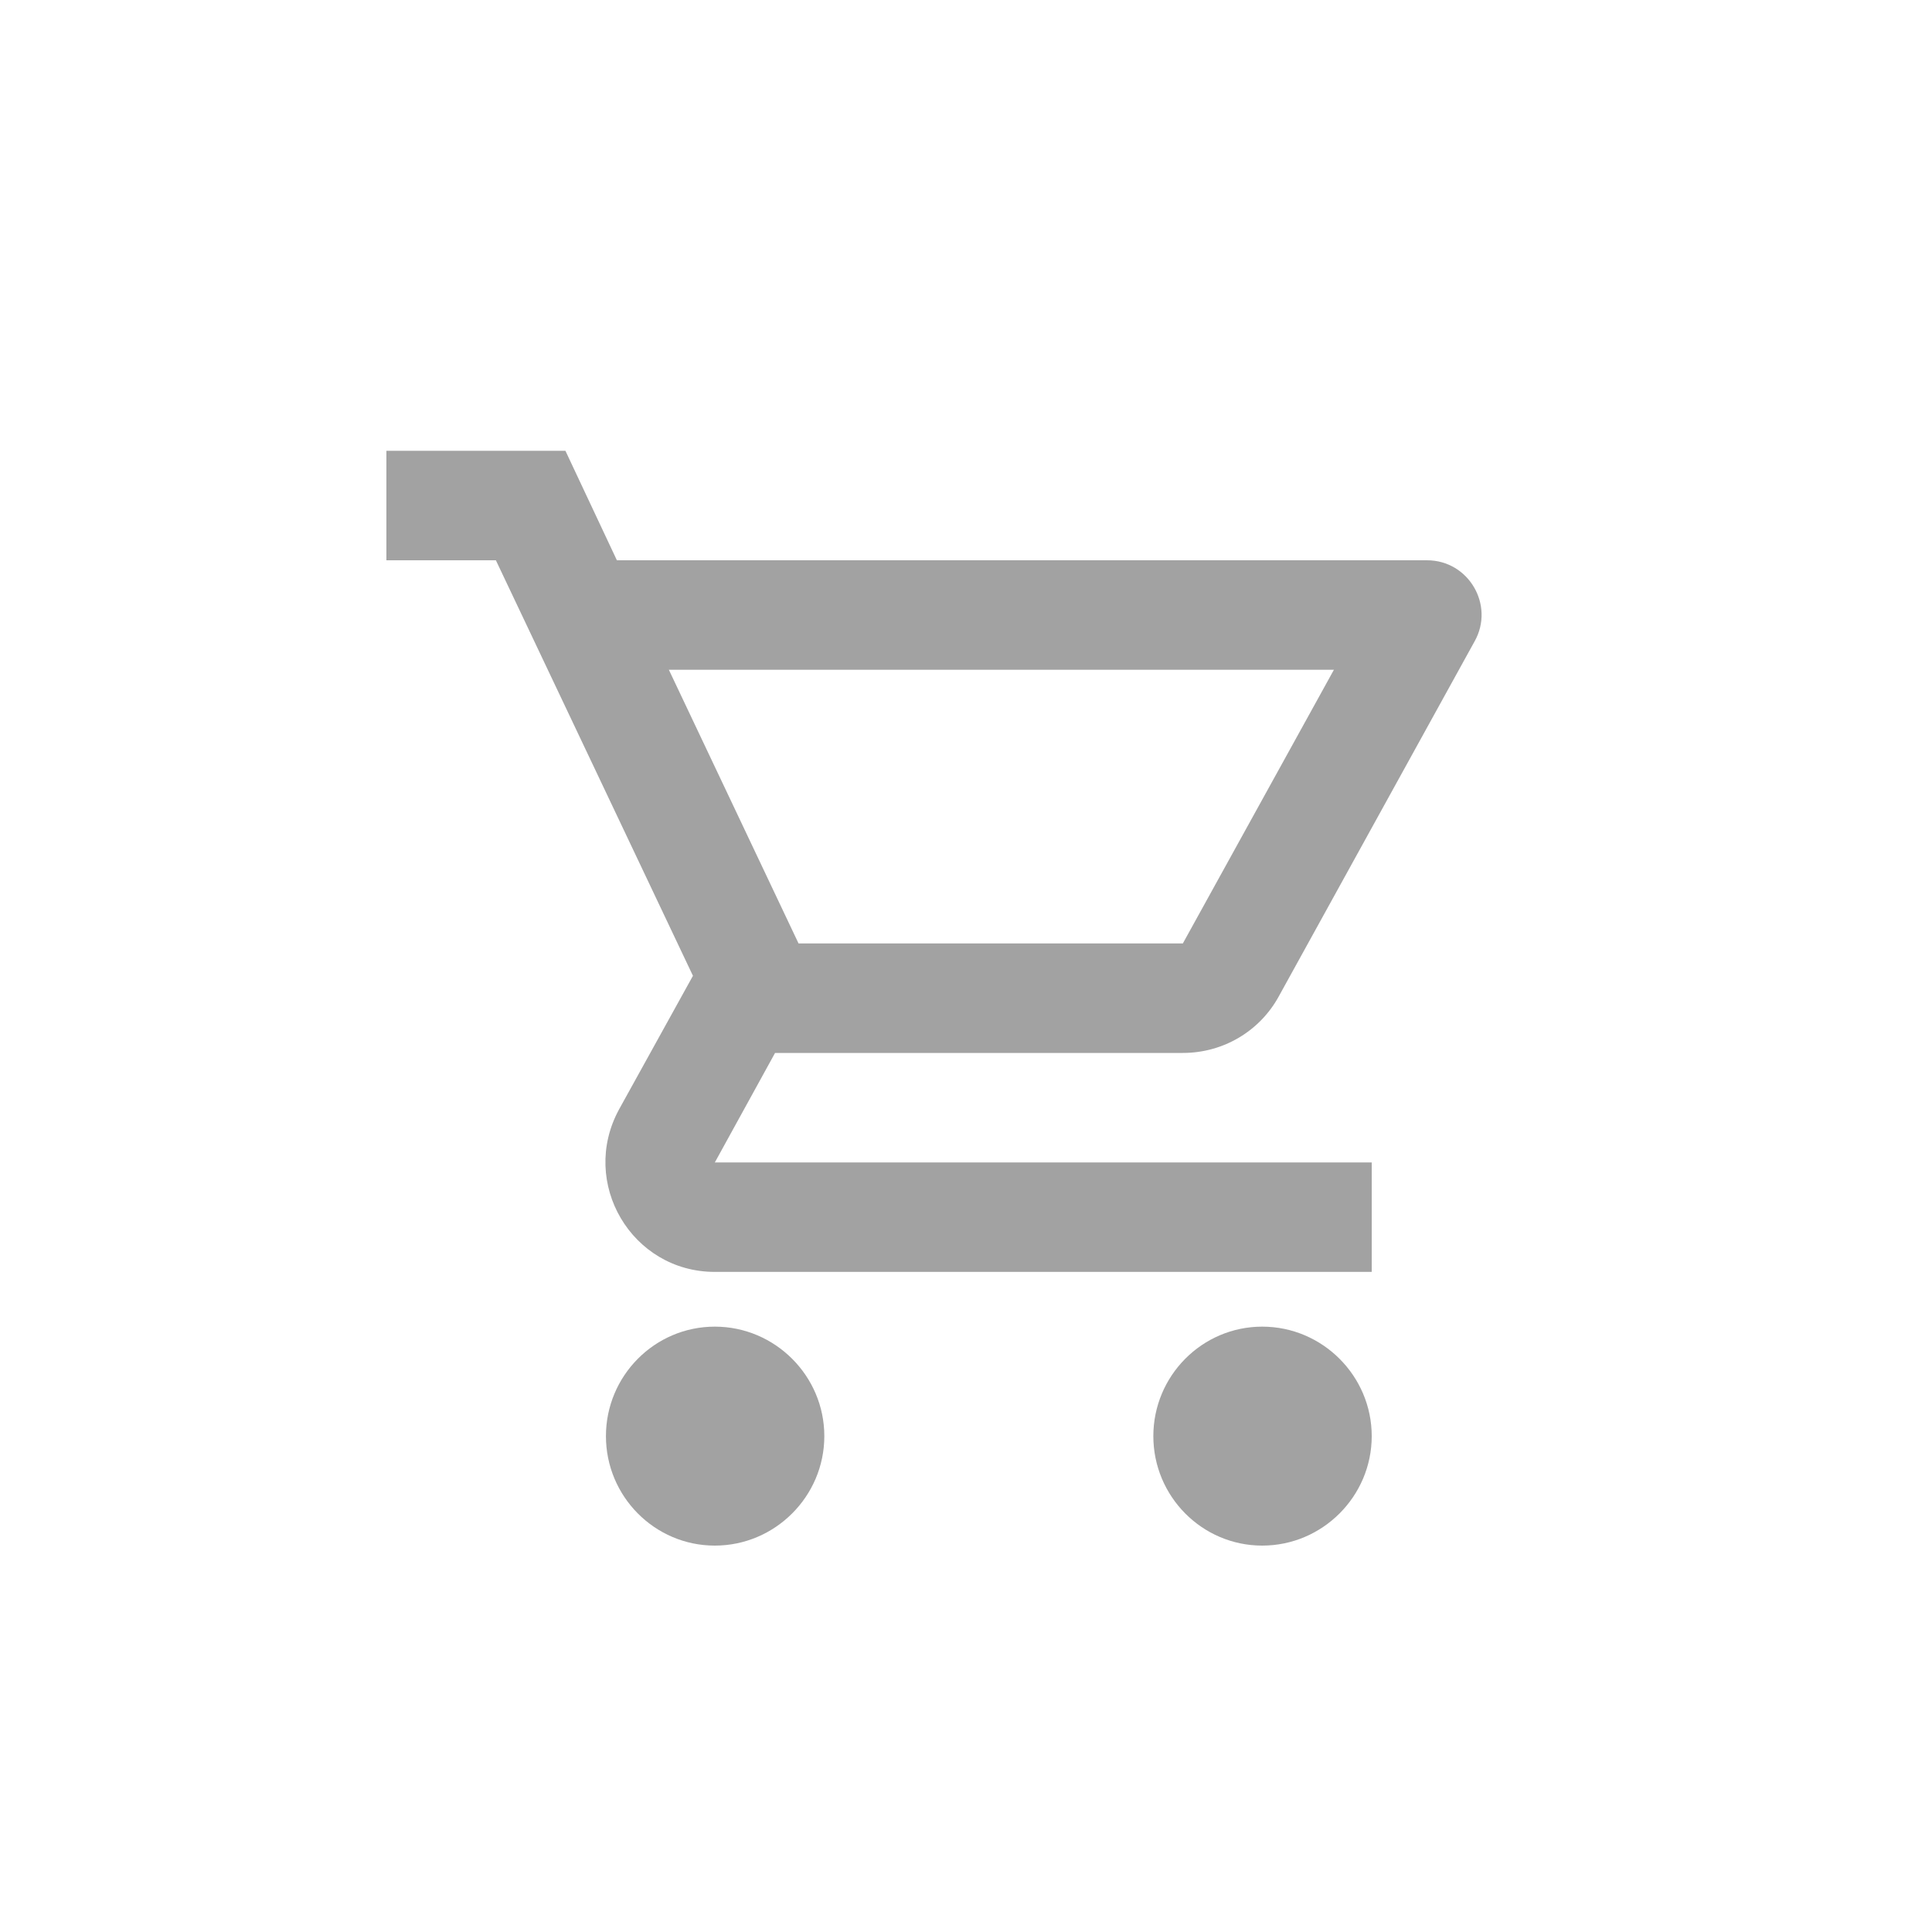 <svg width="30" height="30" viewBox="0 0 30 30" fill="none" xmlns="http://www.w3.org/2000/svg">
<path d="M18.367 16.35C19.005 16.35 19.566 16.002 19.855 15.475L22.898 9.958C23.212 9.397 22.805 8.7 22.159 8.7H9.579L8.78 7H6V8.7H7.7L10.76 15.152L9.613 17.226C8.992 18.364 9.808 19.75 11.1 19.75H21.3V18.05H11.1L12.035 16.35H18.367ZM10.386 10.4H20.713L18.367 14.65H12.4L10.386 10.4ZM11.1 20.6C10.165 20.6 9.409 21.365 9.409 22.3C9.409 23.235 10.165 24 11.1 24C12.035 24 12.8 23.235 12.8 22.3C12.8 21.365 12.035 20.6 11.1 20.6ZM19.6 20.6C18.665 20.6 17.909 21.365 17.909 22.3C17.909 23.235 18.665 24 19.6 24C20.535 24 21.3 23.235 21.3 22.3C21.3 21.365 20.535 20.6 19.6 20.6Z" fill="#A2A2A2"/>
</svg>
